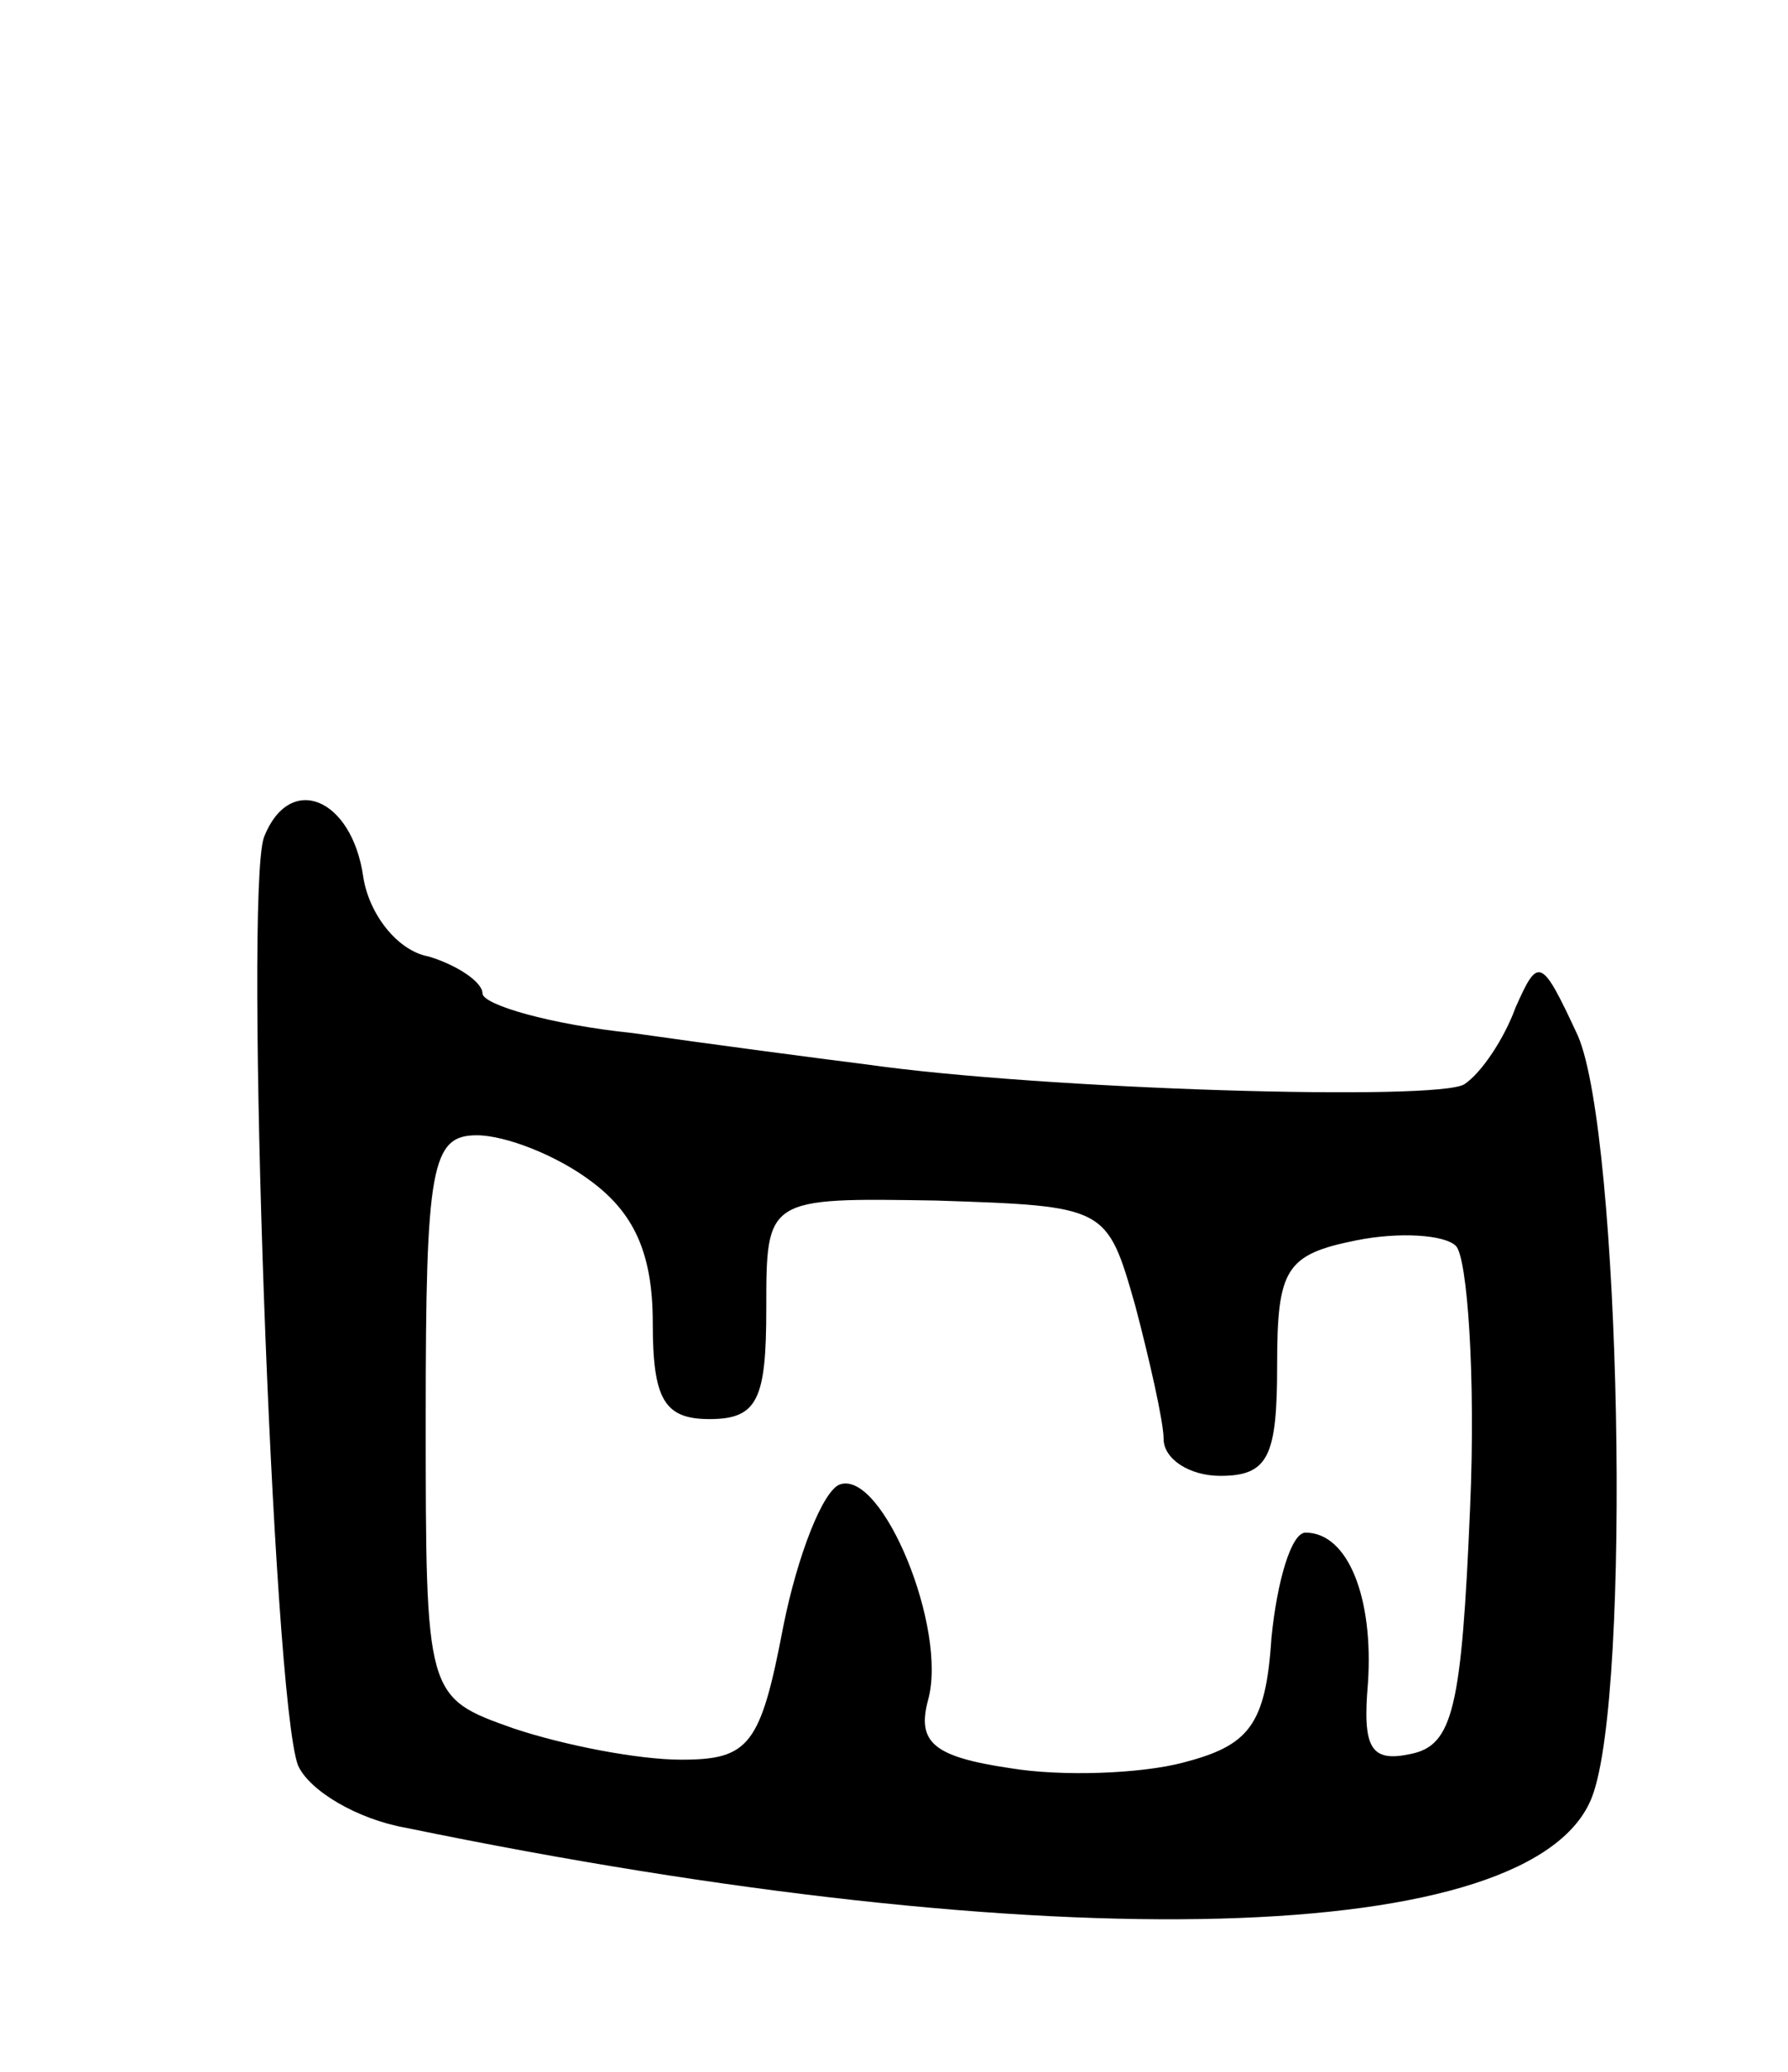 <svg version="1.0" xmlns="http://www.w3.org/2000/svg"
 width="63pt" height="73pt" viewBox="0 0 63 73"
 preserveAspectRatio="xMidYMid meet">
<g transform="translate(0,73) scale(0.1,-0.1)"
fill="#000000" stroke="none">
<path d="M93 435 c-7 -20 3 -303 12 -327 4 -9 21 -19 38 -22 228 -47 398 -42
418 11 14 37 10 233 -5 268 -13 28 -14 28 -22 10 -4 -11 -12 -23 -18 -27 -9
-6 -148 -2 -211 7 -16 2 -54 7 -82 11 -29 3 -53 10 -53 14 0 4 -9 10 -19 13
-11 2 -21 15 -23 28 -4 28 -26 37 -35 14z m115 -121 c15 -11 22 -25 22 -50 0
-27 4 -34 20 -34 17 0 20 7 20 39 0 39 0 39 60 38 60 -2 60 -2 70 -37 5 -19
10 -41 10 -47 0 -7 9 -13 20 -13 17 0 20 7 20 39 0 34 3 39 28 44 15 3 31 2
35 -2 4 -4 7 -46 5 -92 -3 -71 -6 -84 -21 -87 -14 -3 -17 2 -15 25 2 30 -7 53
-22 53 -5 0 -10 -17 -12 -37 -2 -31 -8 -38 -31 -44 -15 -4 -43 -5 -61 -2 -27
4 -33 9 -29 24 7 25 -16 81 -31 76 -6 -2 -15 -25 -20 -50 -8 -42 -12 -47 -36
-47 -15 0 -41 5 -59 11 -31 11 -31 11 -31 110 0 88 2 99 18 99 10 0 28 -7 40
-16z"/>
</g>
</svg>
